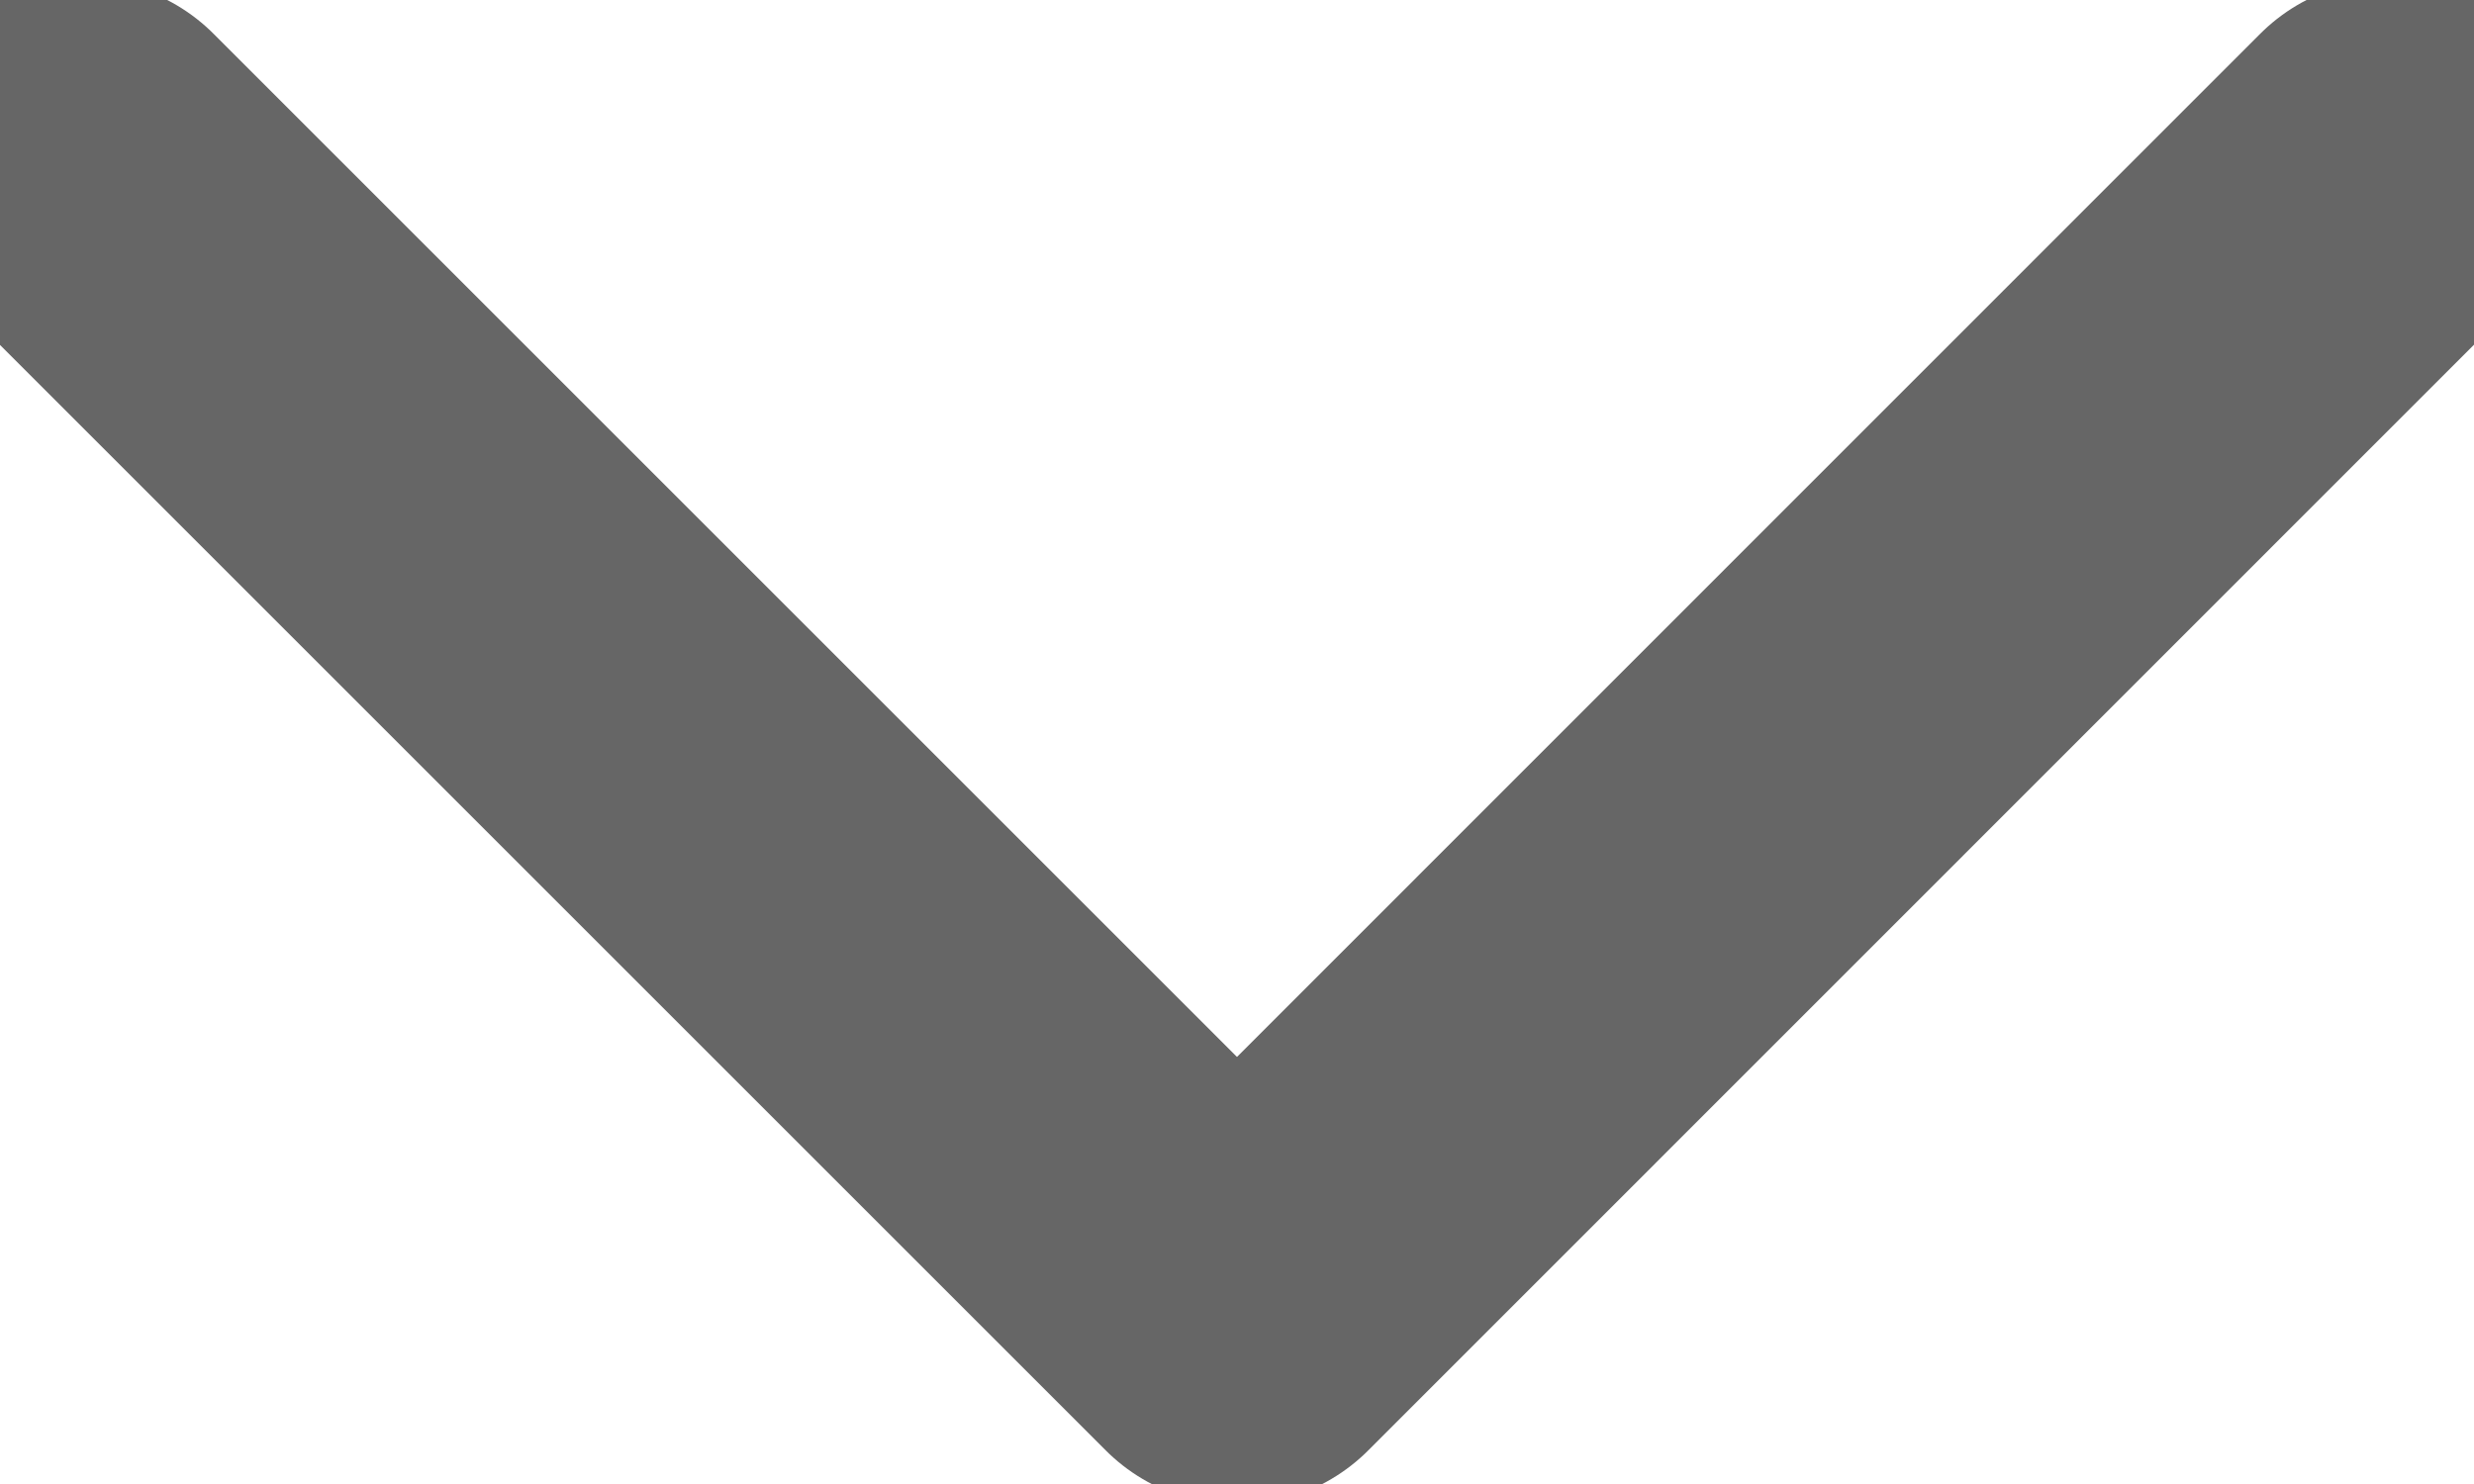 <svg width="10" height="6" viewBox="0 0 10 6" fill="none" xmlns="http://www.w3.org/2000/svg">
<path d="M0.333 0.667L5 5.334L9.666 0.667" stroke="#666666" stroke-width="1.5" stroke-linecap="round" stroke-linejoin="round"/>
</svg>
